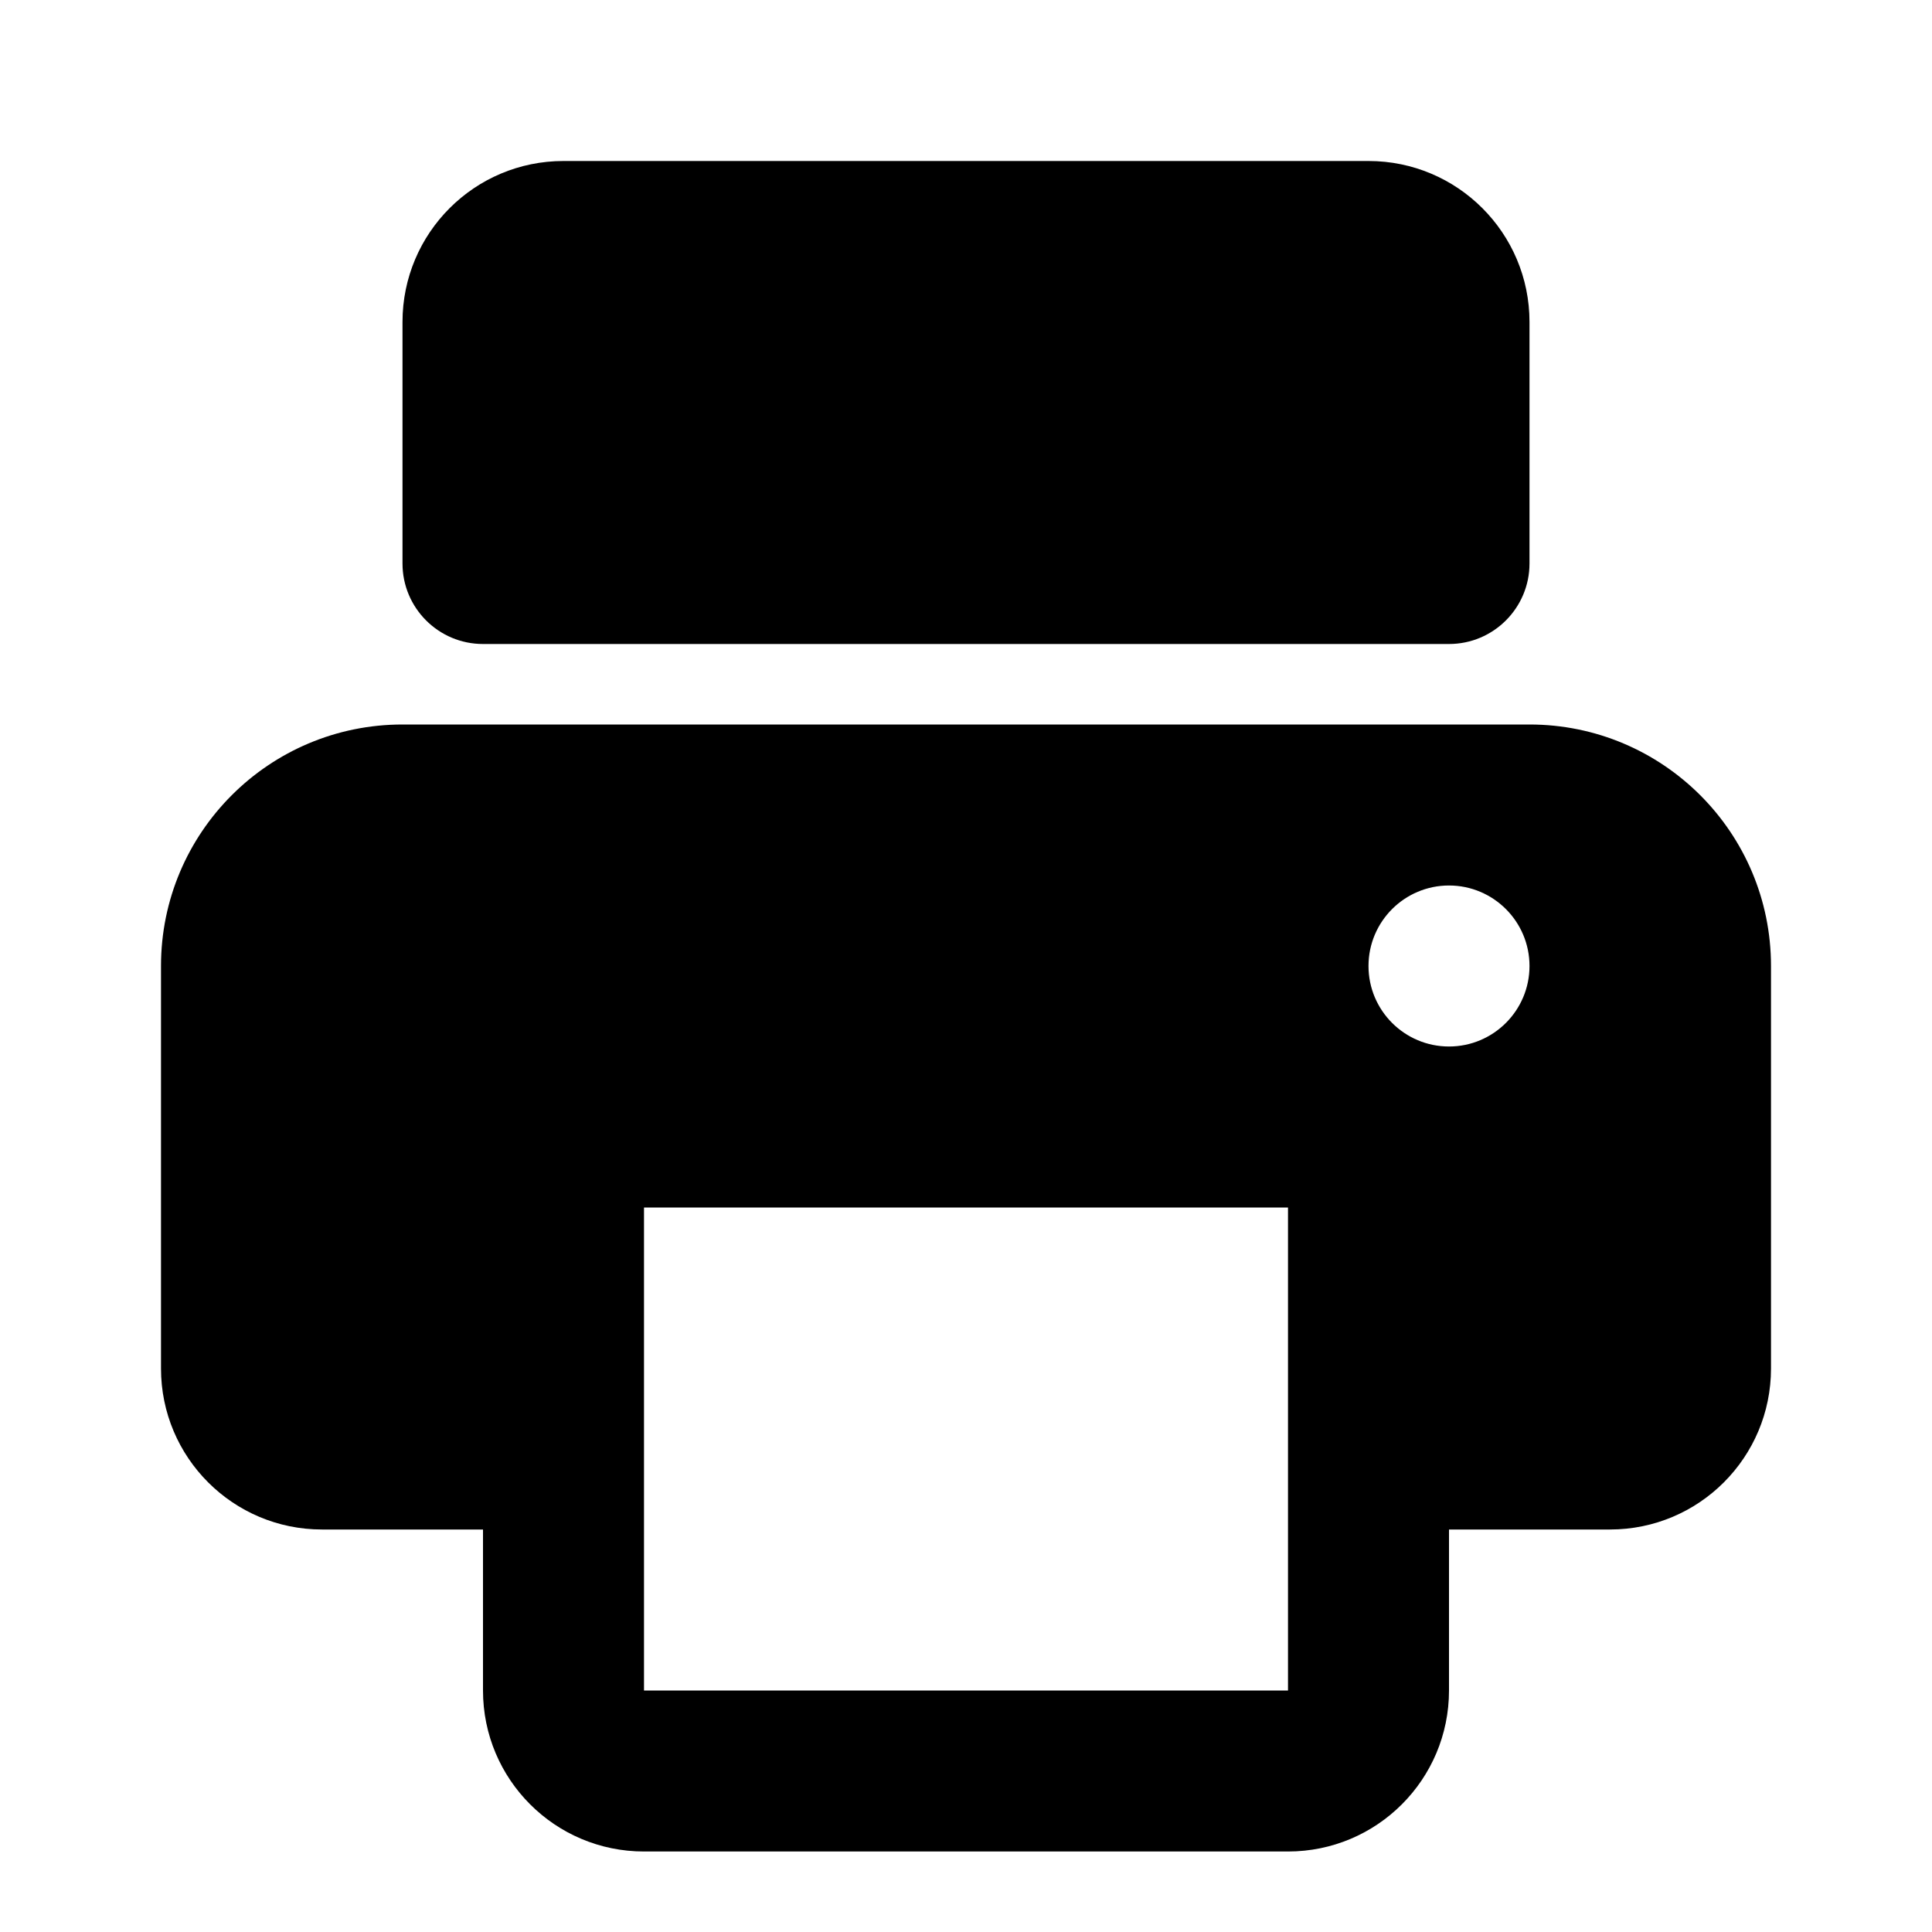 <svg width="24" height="24" viewBox="0 0 24 24"  xmlns="http://www.w3.org/2000/svg"><path d="M7 2C5.895 2 5 2.895 5 4V7C5 7.552 5.448 8 6 8H18C18.552 8 19 7.552 19 7V4C19 2.895 18.105 2 17 2H7Z" /><path fill-rule="evenodd" clip-rule="evenodd" d="M2 12C2 10.343 3.343 9 5 9H19C20.657 9 22 10.343 22 12V17C22 18.105 21.105 19 20 19H18V21C18 22.105 17.105 23 16 23H8C6.895 23 6 22.105 6 21V19H4C2.895 19 2 18.105 2 17V12ZM18 13C18.552 13 19 12.552 19 12C19 11.448 18.552 11 18 11C17.448 11 17 11.448 17 12C17 12.552 17.448 13 18 13ZM8 15H16V21H8V15Z" /></svg>